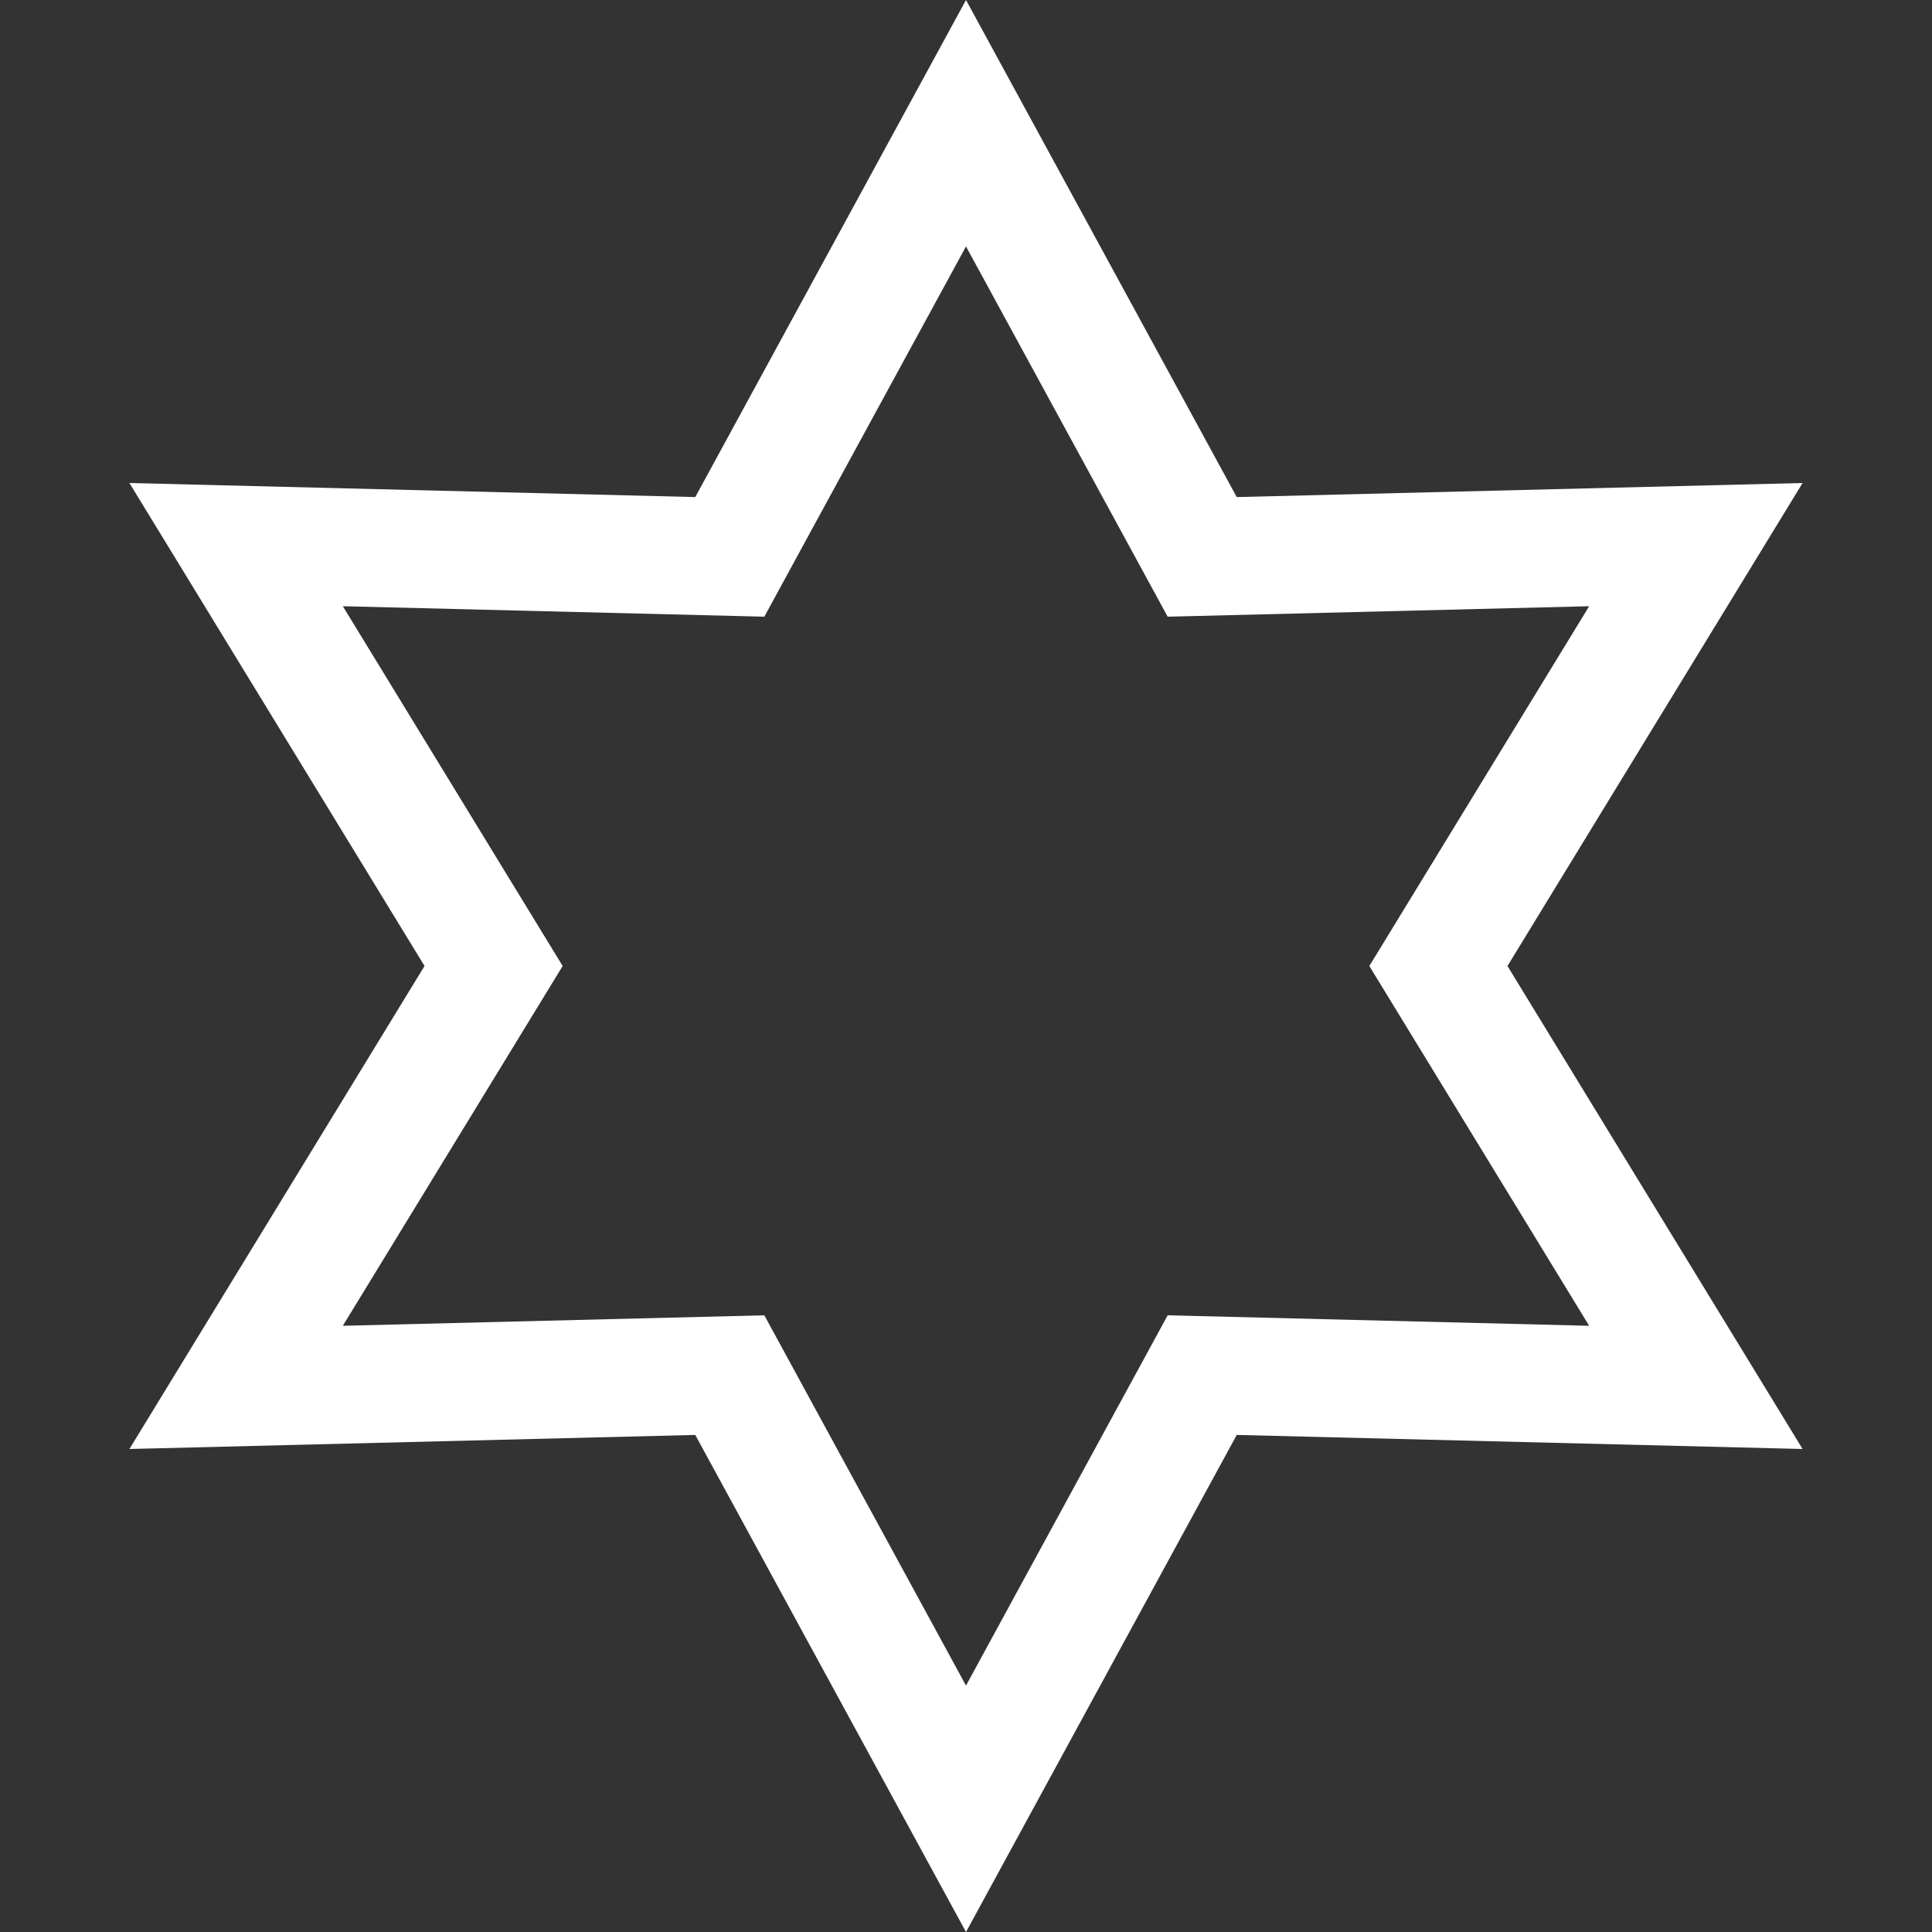 <?xml version="1.0" encoding="iso-8859-1"?>
<!-- Generator: Adobe Illustrator 19.0.0, SVG Export Plug-In . SVG Version: 6.00 Build 0)  -->
<svg version="1.1" fill="#fff" xmlns="http://www.w3.org/2000/svg" xmlns:xlink="http://www.w3.org/1999/xlink" x="0px" y="0px"
	 viewBox="0 0 491.72 491.72" style="enable-background:new 0 0 491.72 491.72;" xml:space="preserve">
<rect x="0" y="0" width="491.72" height="491.72" fill="#333333" stroke="none"/>
<path d="M458.782,122.93l-144.016,3.582L245.86,0l-68.906,126.511L32.938,122.93l75.11,122.93l-75.11,122.93l144.016-3.582
	L245.86,491.72l68.906-126.511l144.016,3.582l-75.11-122.93L458.782,122.93z M404.463,337.43l-107.275-2.667L245.86,429
	l-51.328-94.238L87.256,337.43l55.948-91.57l-55.948-91.57l107.275,2.667L245.86,62.72l51.328,94.238l107.275-2.667l-55.948,91.57
	L404.463,337.43z"/>
<g>
</g>
<g>
</g>
<g>
</g>
<g>
</g>
<g>
</g>
<g>
</g>
<g>
</g>
<g>
</g>
<g>
</g>
<g>
</g>
<g>
</g>
<g>
</g>
<g>
</g>
<g>
</g>
<g>
</g>
</svg>
